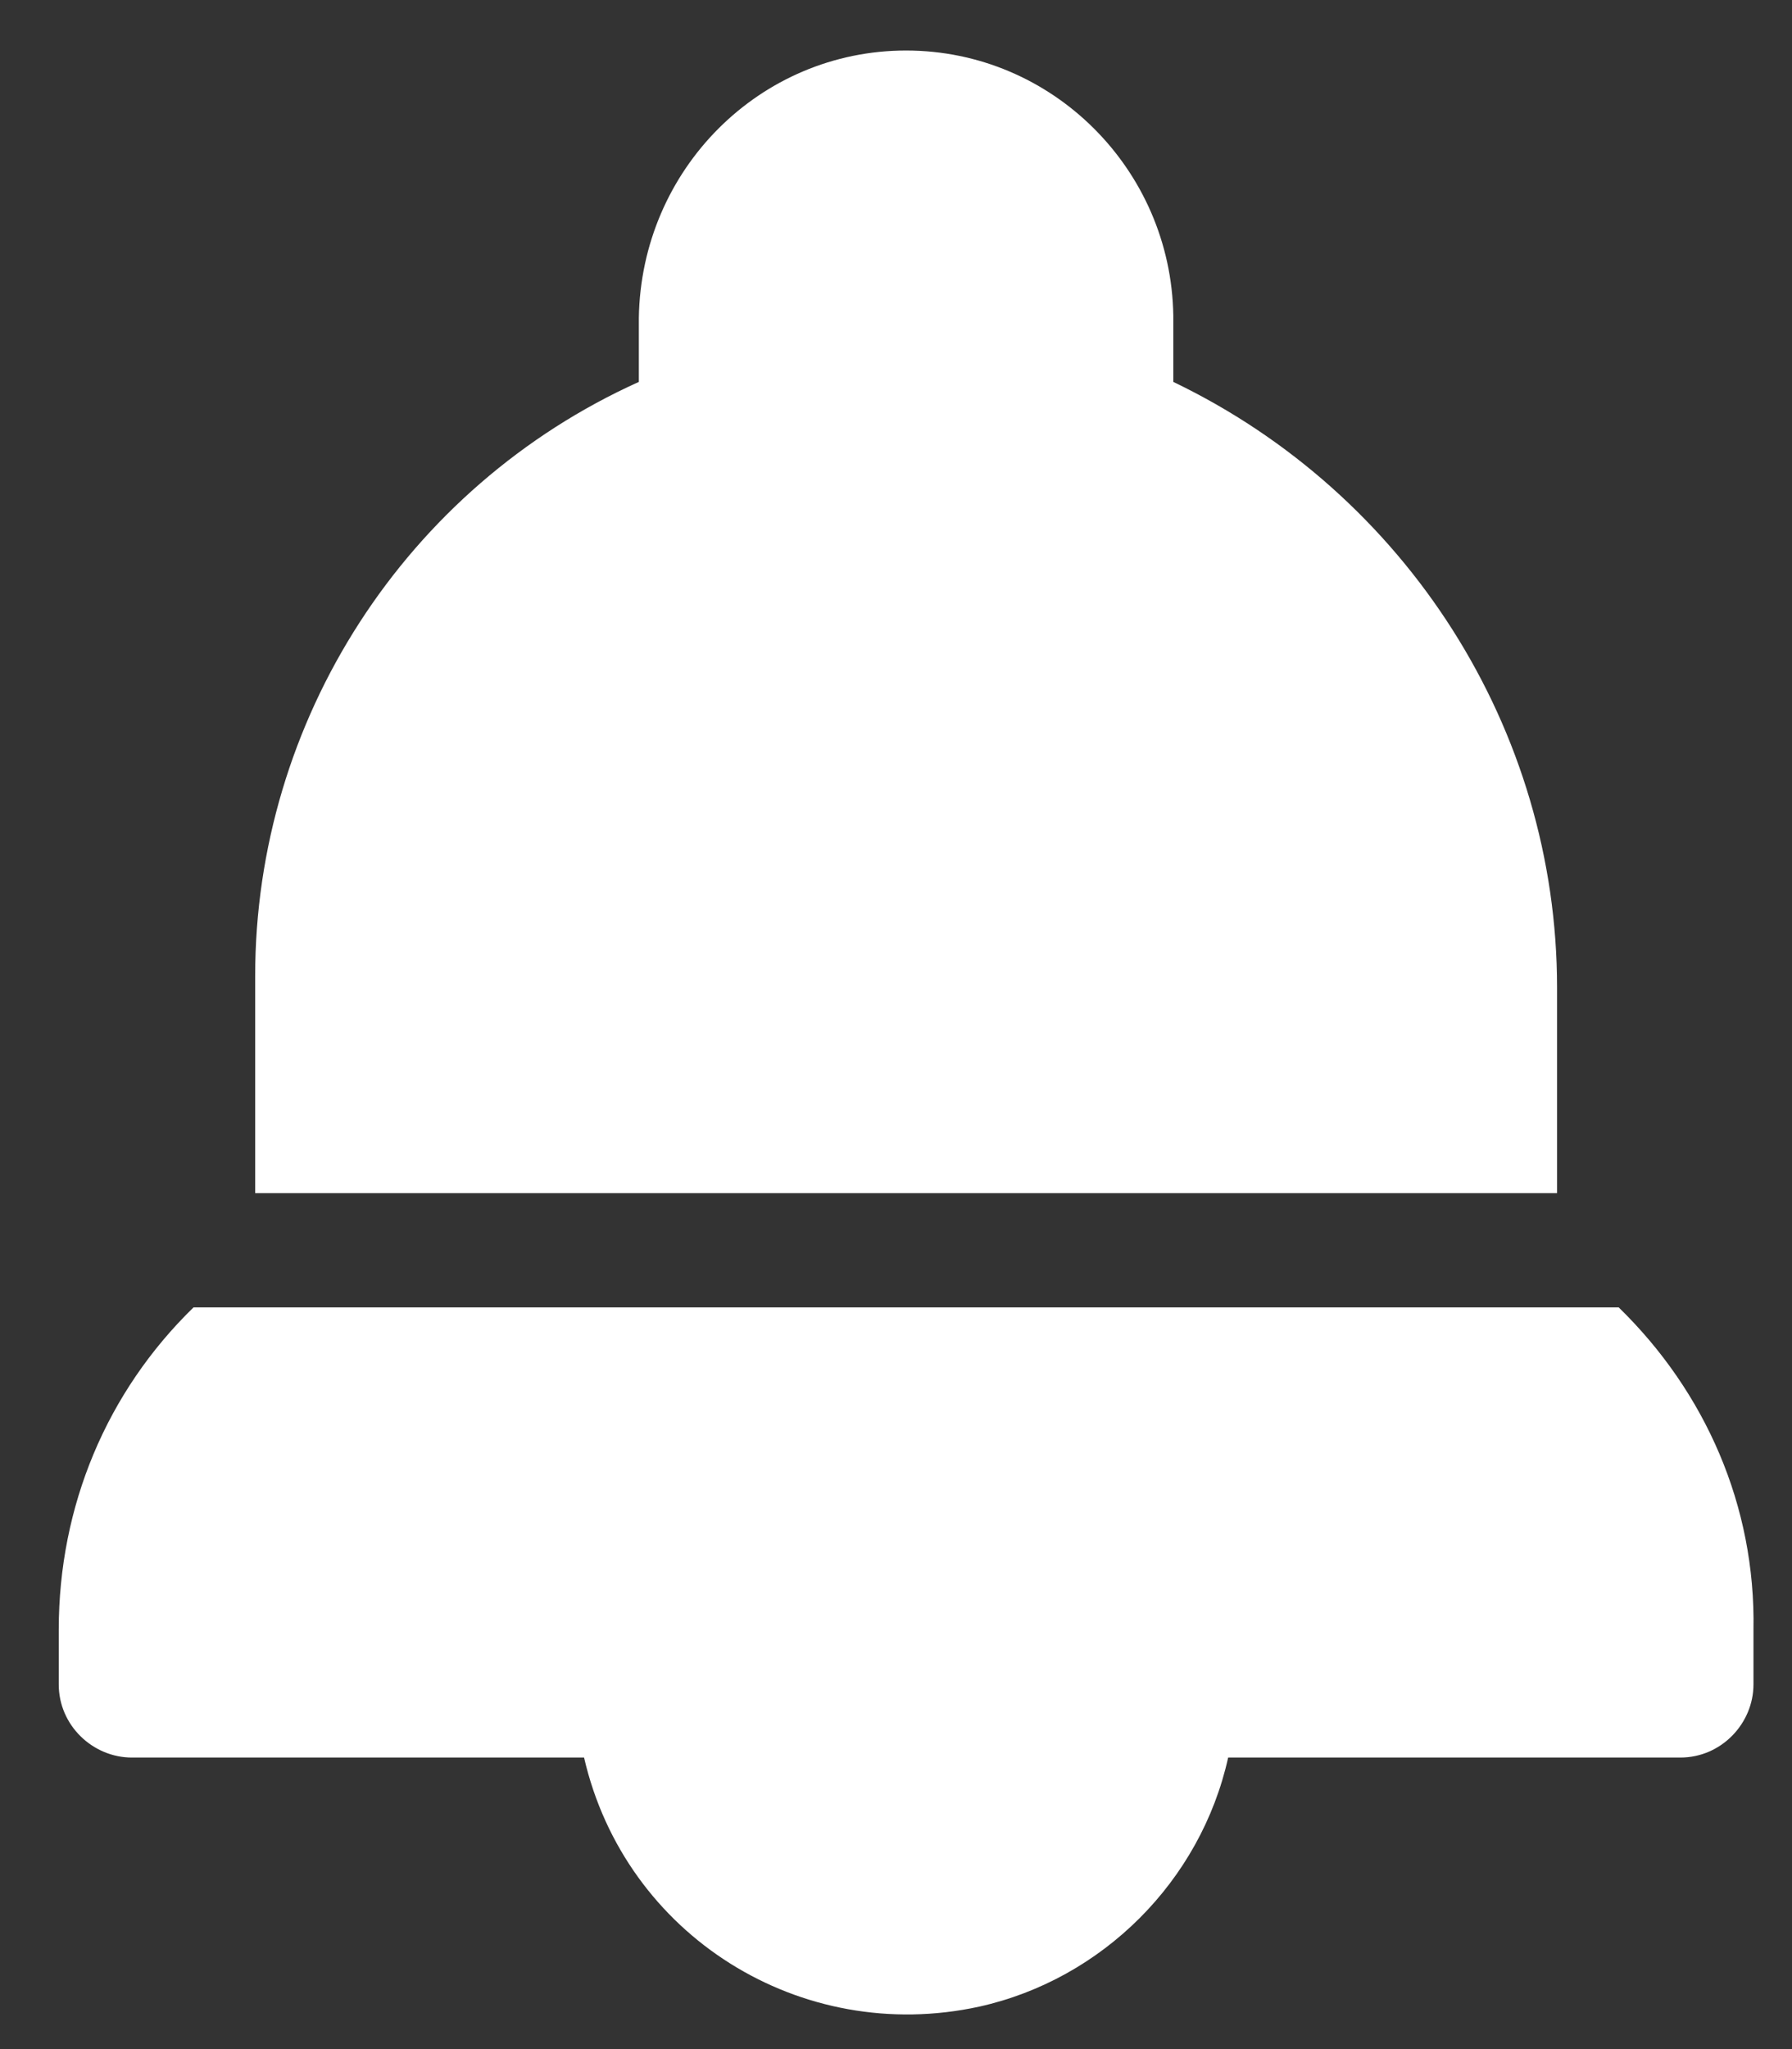 <svg width="28" height="32" viewBox="0 0 28 32" fill="none" xmlns="http://www.w3.org/2000/svg">
<rect x="0" y="0" width="28" height="32" fill="#333333" stroke="none"/>
<path d="M18.333 5.964V4.929C18.297 2.645 16.442 0.789 14.158 0.789C11.874 0.789 10.018 2.645 9.982 4.964V5.964C6.342 7.605 3.987 11.245 3.987 15.242V18.633H24.329V15.421C24.329 11.388 21.973 7.712 18.333 5.964Z" fill="white"/>
<path d="M25.292 20.417H3.024C1.667 21.737 0.918 23.522 0.918 25.449V26.305C0.918 26.948 1.453 27.447 2.06 27.447H9.126C9.768 30.231 12.516 31.944 15.3 31.337C17.227 30.909 18.762 29.374 19.19 27.447H26.256C26.898 27.447 27.398 26.912 27.398 26.305V25.449C27.433 23.522 26.648 21.737 25.292 20.417Z" fill="white"/>
</svg>
